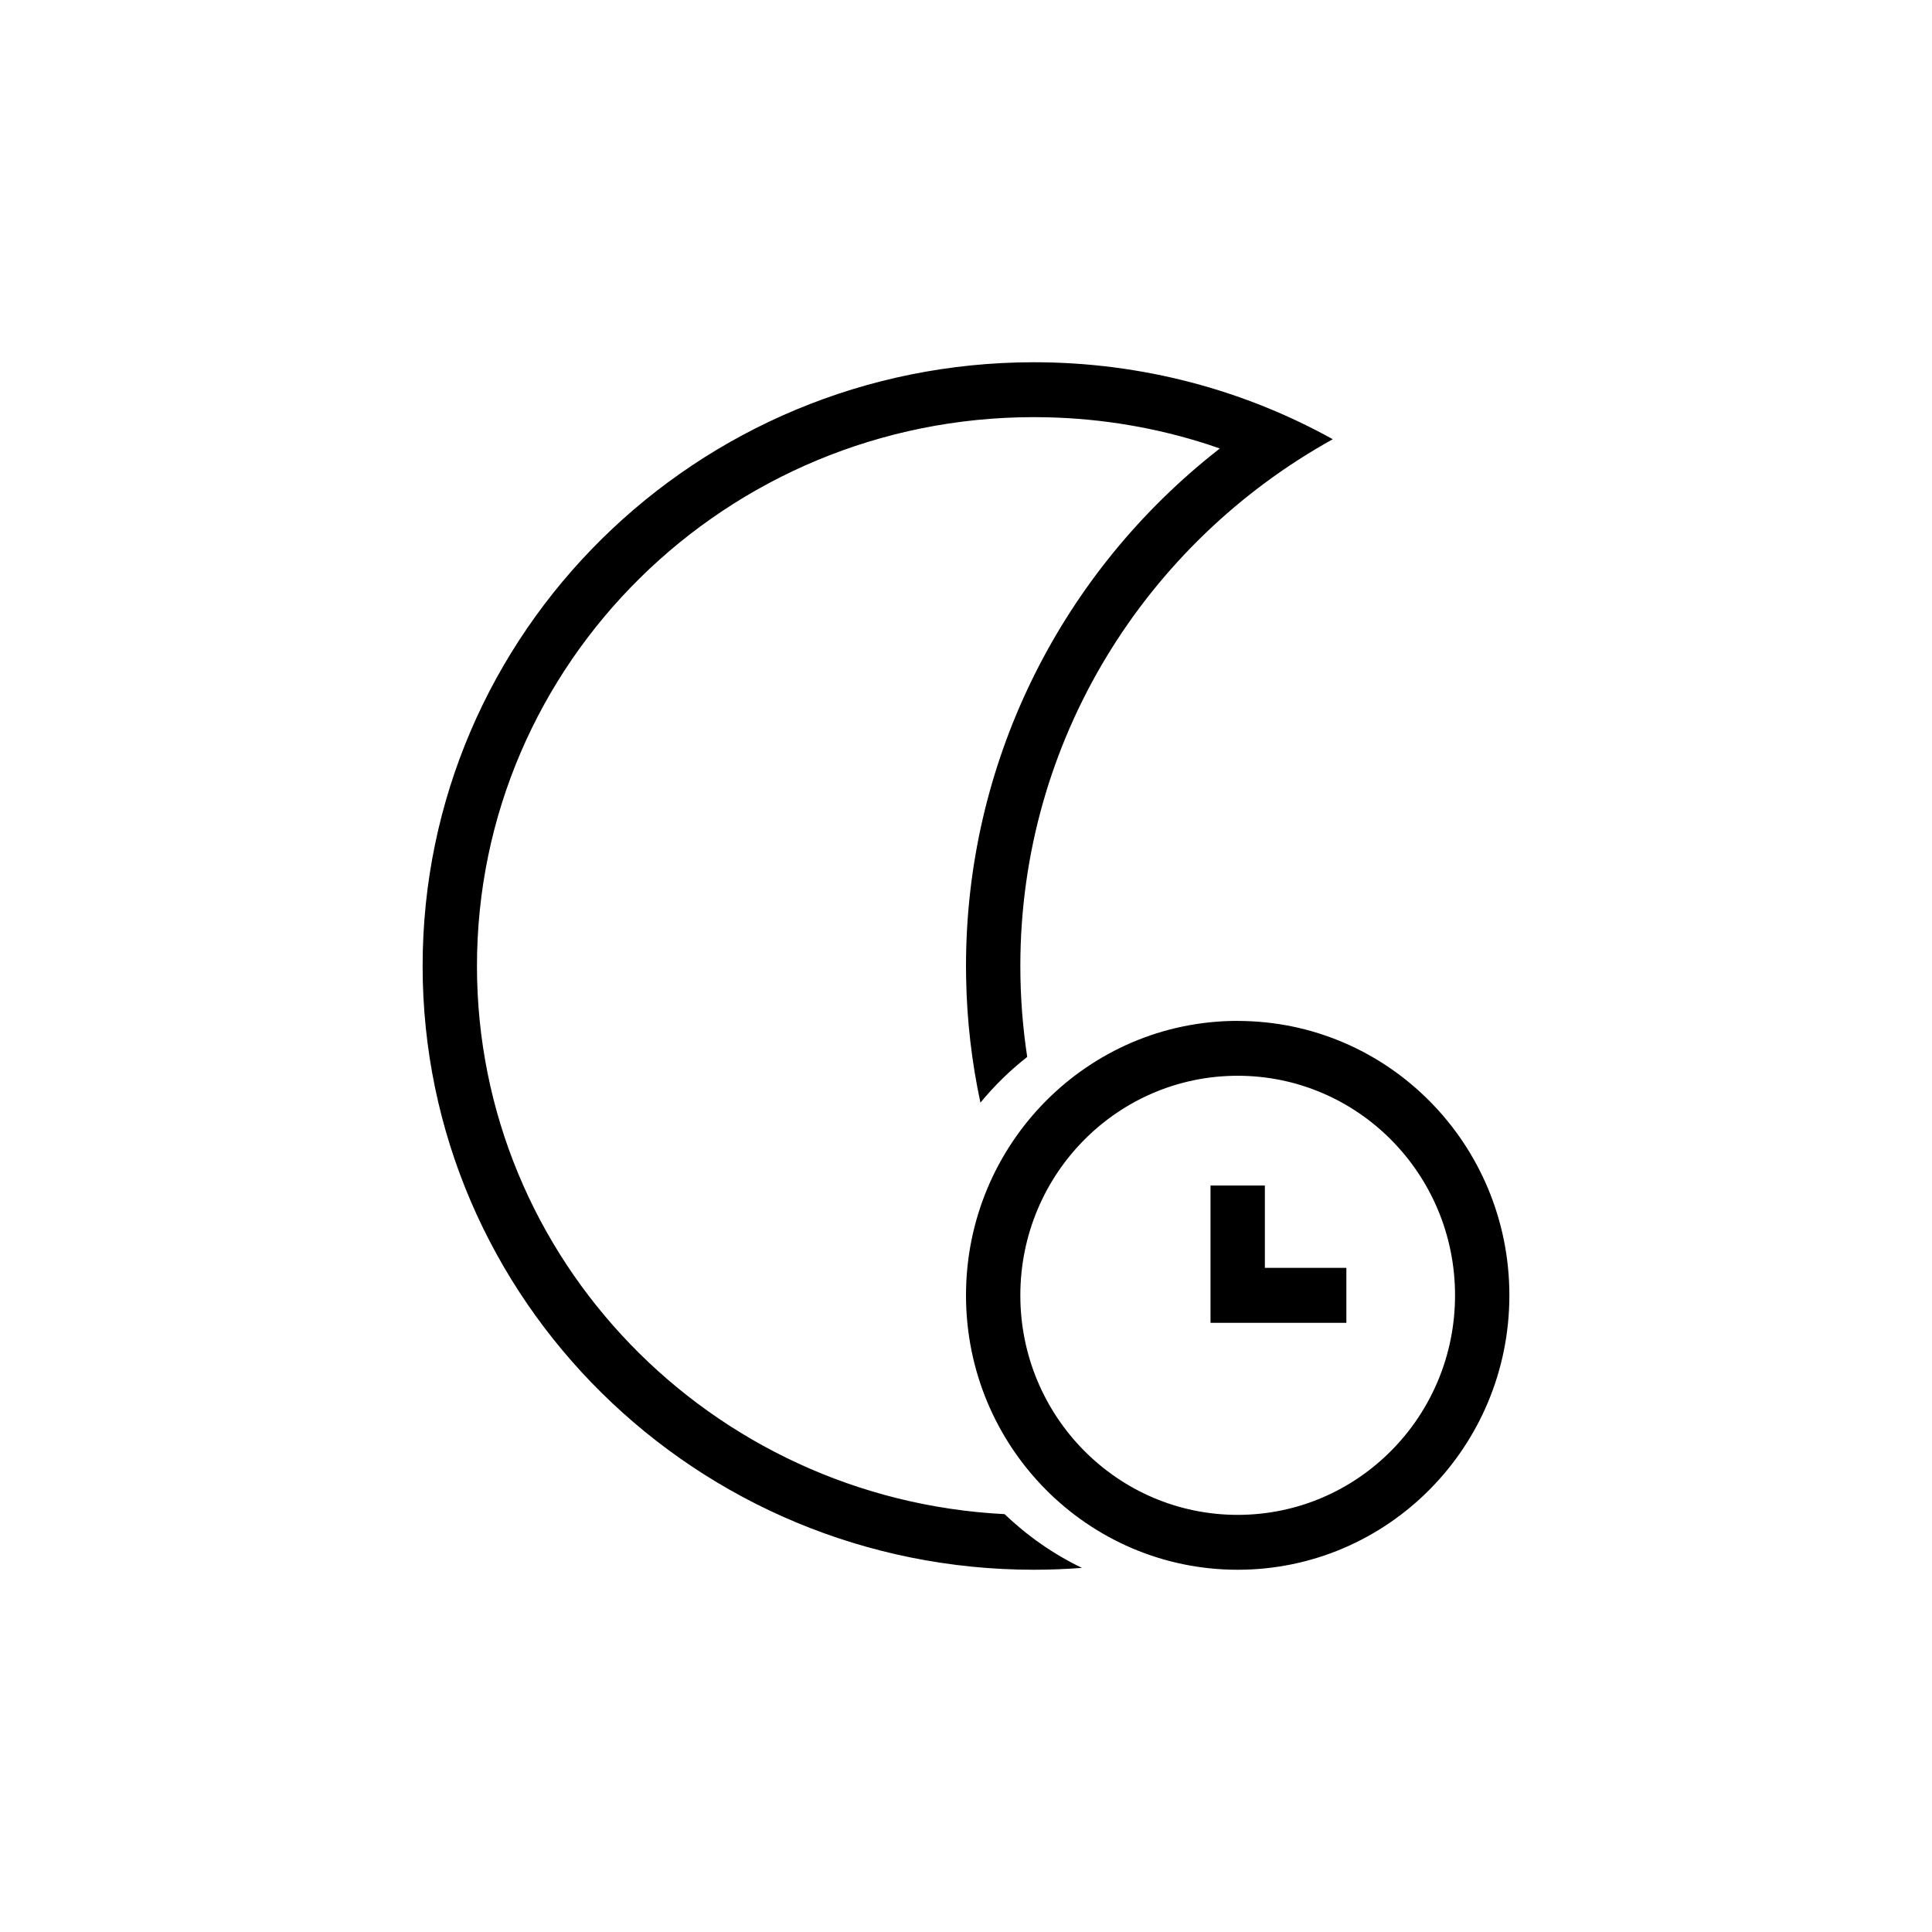 <svg xmlns="http://www.w3.org/2000/svg" width="32" height="32" viewBox="0 0 32 32">
    <g fill="none" fill-rule="evenodd">
        <path fill="currentColor" fill-rule="nonzero" d="M17.125 6c1.798 0 3.487.463 4.95 1.275C18.987 8.987 16.9 12.253 16.9 16c0 .512.039 1.015.114 1.506-.284.222-.544.477-.775.757-.144-.671-.225-1.363-.237-2.067L16 16c0-3.338 1.528-6.41 4.047-8.447l.157-.125-.195-.066c-.849-.275-1.74-.428-2.655-.45l-.229-.003C12.025 6.91 7.9 10.984 7.9 16c0 4.856 3.867 8.83 8.74 9.079.375.36.807.662 1.28.89-.261.02-.527.031-.795.031C11.533 26 7 21.523 7 16S11.533 6 17.125 6zM20.5 16.91c2.485 0 4.5 2.034 4.5 4.545C25 23.965 22.985 26 20.5 26S16 23.965 16 21.455s2.015-4.546 4.5-4.546zm0 .908c-1.988 0-3.6 1.628-3.6 3.637 0 2.008 1.612 3.636 3.6 3.636s3.6-1.628 3.6-3.636c0-2.009-1.612-3.637-3.6-3.637zm.45 1.818V21h1.35v.91h-2.25v-2.274h.9z"/>
        <!-- <circle cx="16" cy="16" r="15.5" stroke="#9E3398"/> -->
    </g>
</svg>
